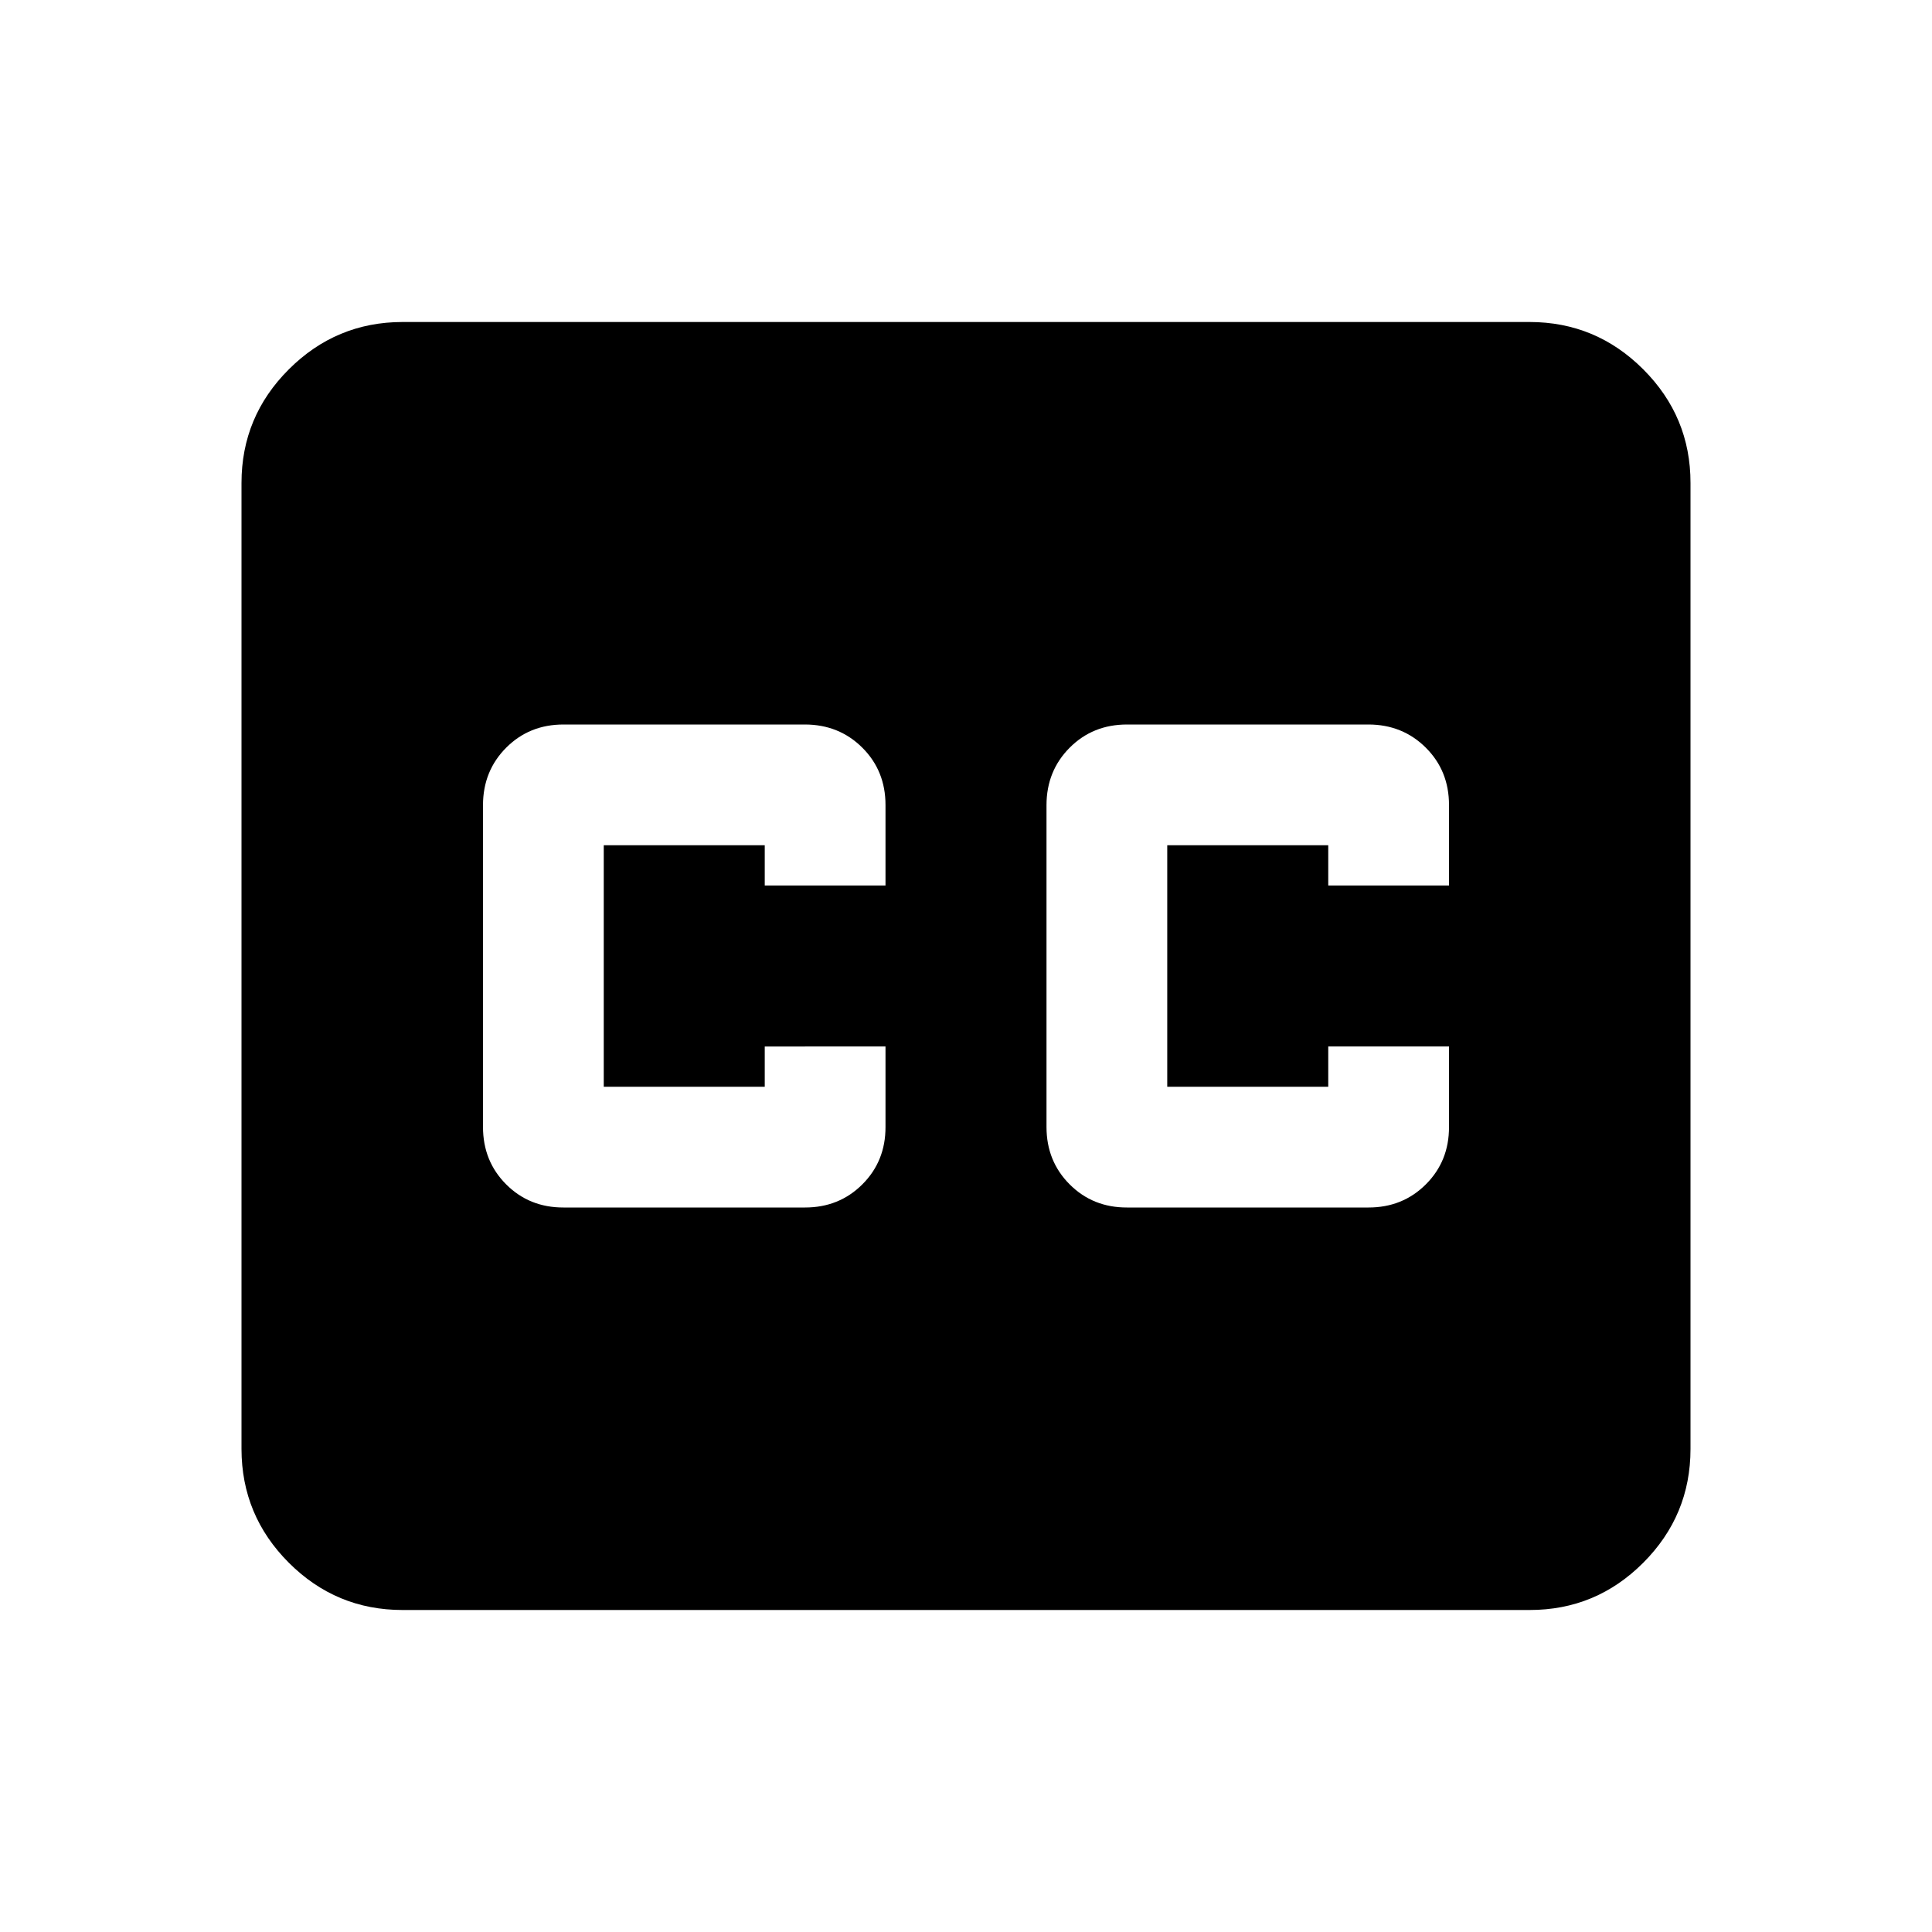 <svg xmlns="http://www.w3.org/2000/svg" viewBox="0 0 24 24" width="24" height="24"><path fill="currentColor" d="M5 20q-.825 0-1.412-.587T3 18V6q0-.825.588-1.412T5 4h14q.825 0 1.413.588T21 6v12q0 .825-.587 1.413T19 20zm2-5h3q.425 0 .713-.288T11 14v-1H9.5v.5h-2v-3h2v.5H11v-1q0-.425-.288-.712T10 9H7q-.425 0-.712.288T6 10v4q0 .425.288.713T7 15m7 0h3q.425 0 .713-.288T18 14v-1h-1.5v.5h-2v-3h2v.5H18v-1q0-.425-.288-.712T17 9h-3q-.425 0-.712.288T13 10v4q0 .425.288.713T14 15"/></svg>